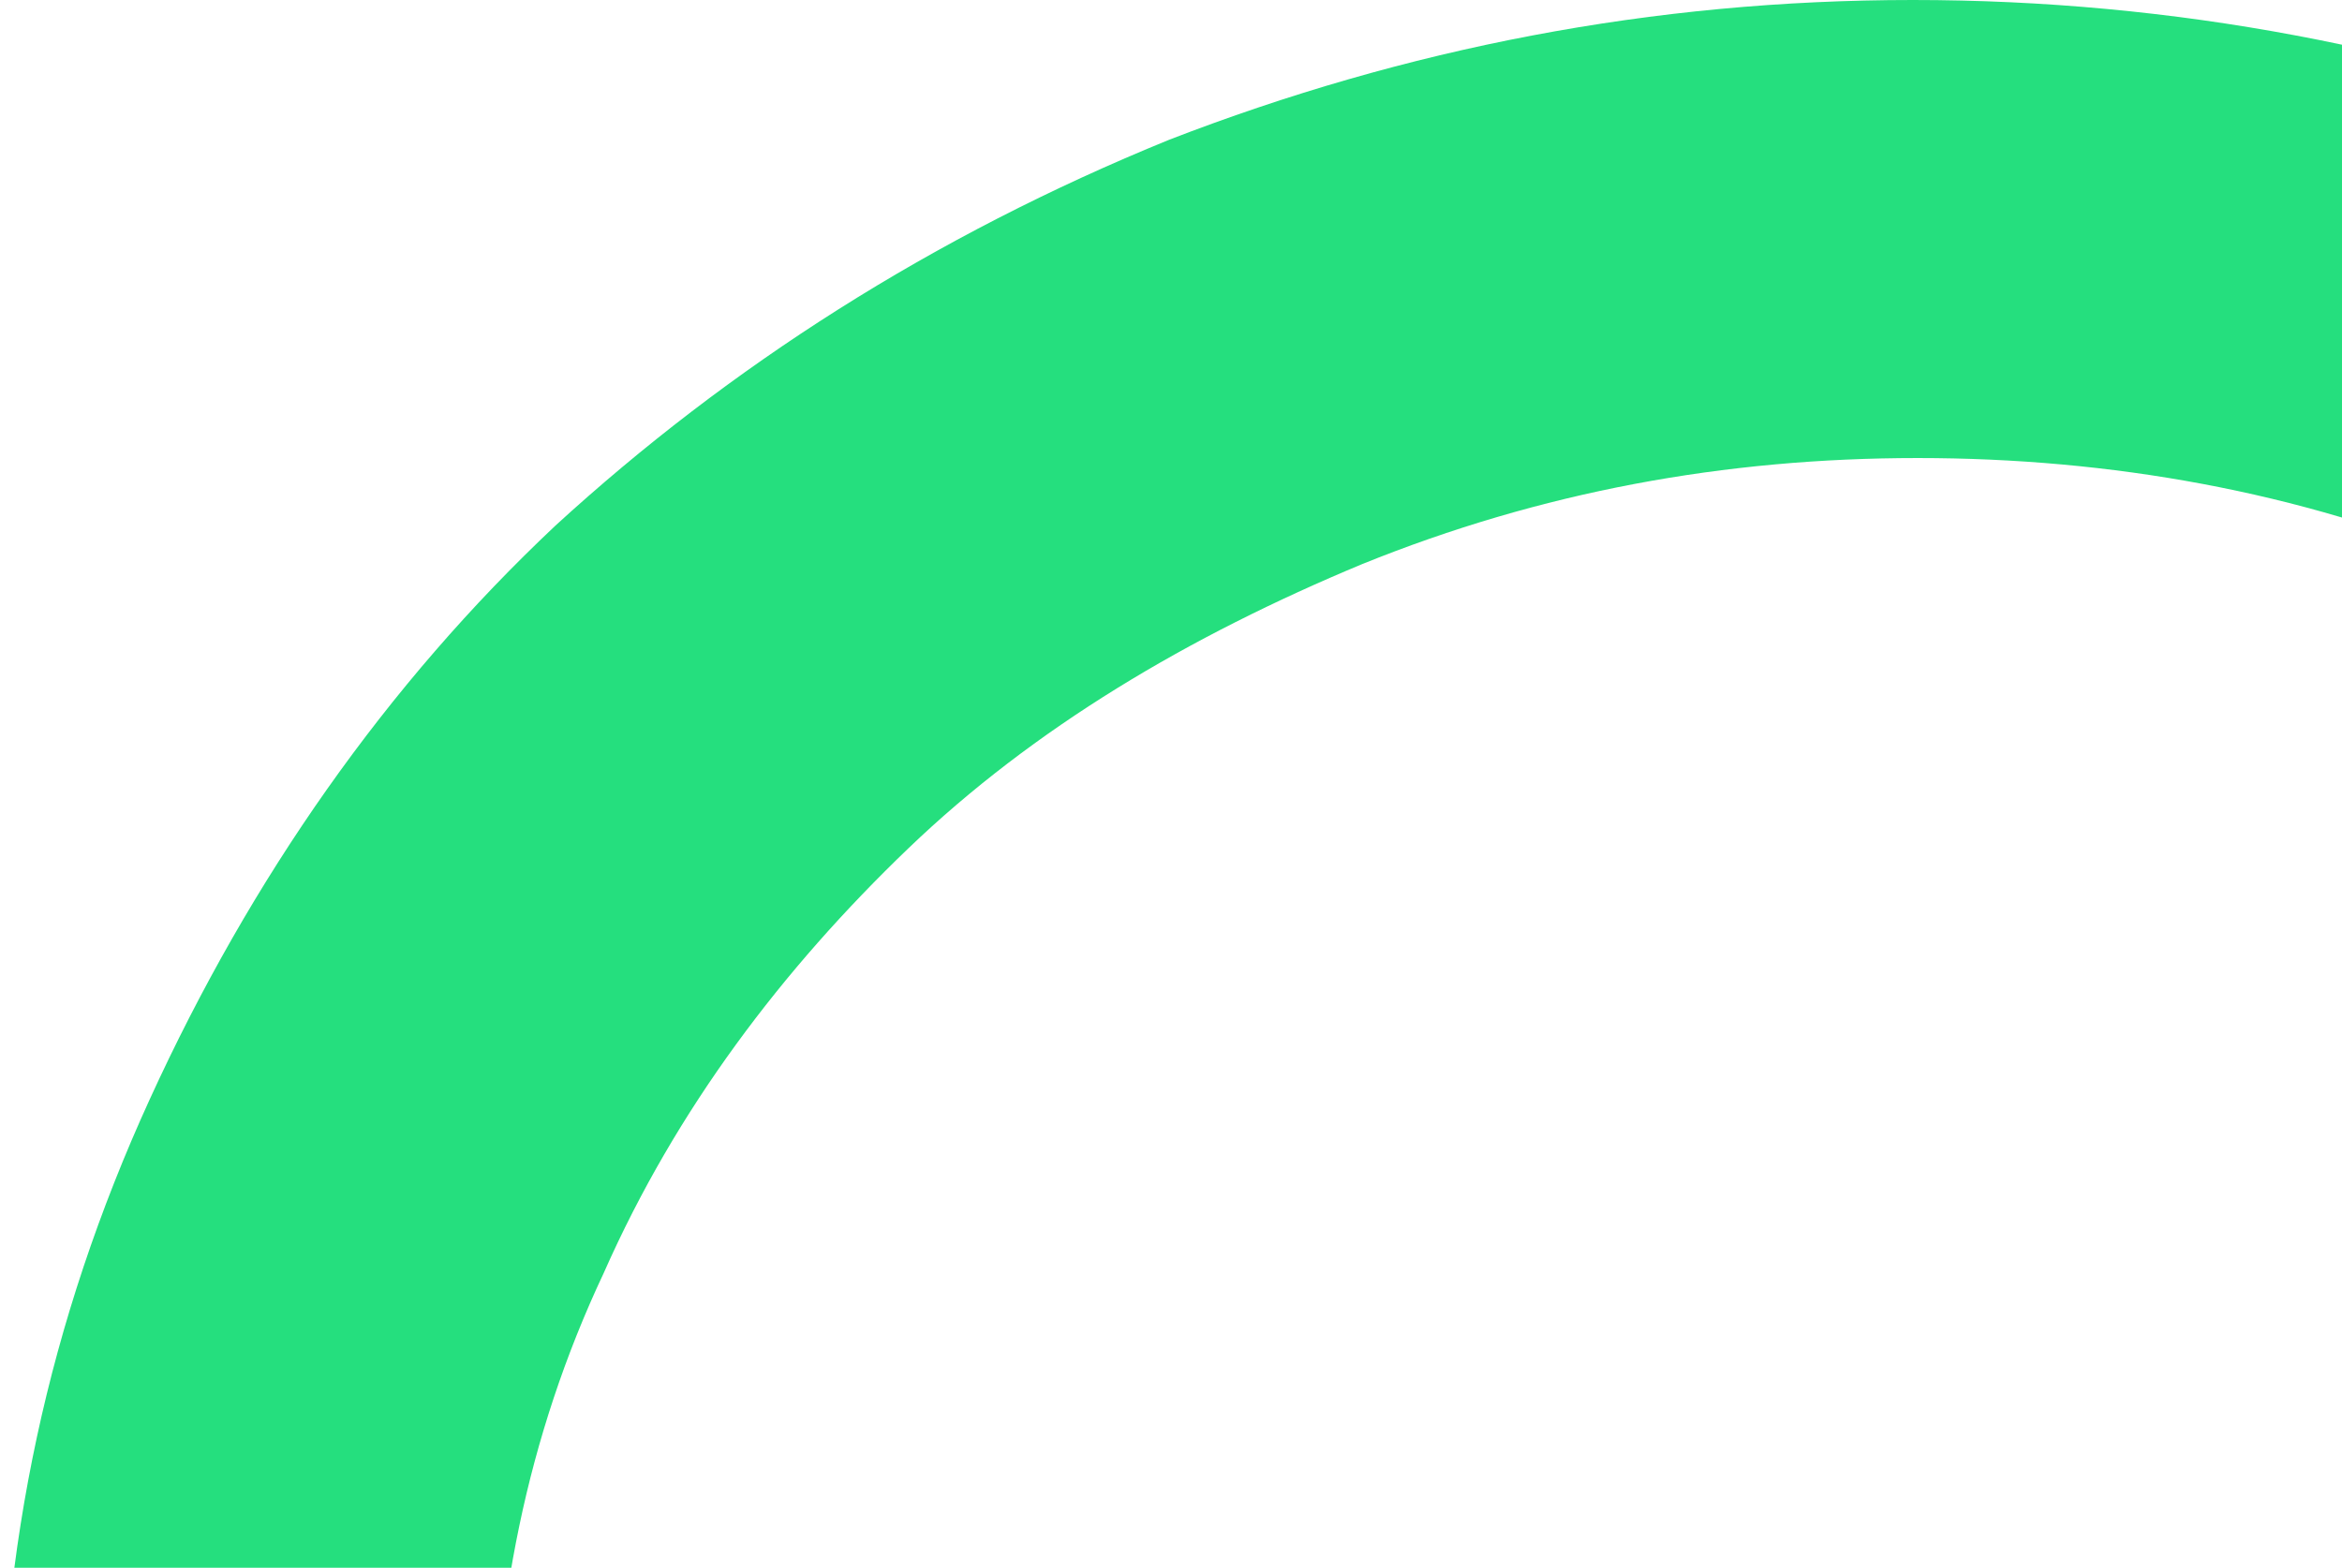 <svg width="118" height="79" viewBox="0 0 118 79" fill="none" xmlns="http://www.w3.org/2000/svg">
<path d="M58.898 7.046C70.823 2.43 83.236 0 96.378 0C109.521 0 122.177 2.43 134.102 7.046C146.028 11.905 156.25 18.221 165.011 26.239C173.53 34.256 180.588 43.974 185.699 55.15C190.81 66.326 193.243 77.988 193.243 90.136C193.243 102.283 190.81 113.945 185.699 125.121C180.588 136.297 173.773 146.015 165.011 154.032C156.493 162.05 146.028 168.609 134.102 173.226C122.177 178.085 109.764 180.271 96.622 180.271C83.479 180.271 71.067 177.842 59.141 173.226C47.216 168.366 36.994 162.05 28.475 154.032C19.957 146.015 13.143 136.297 8.032 125.121C2.434 114.431 0 102.769 0 90.379C0 77.988 2.434 66.569 7.545 55.393C12.656 44.217 19.47 34.499 27.989 26.482C36.75 18.464 46.972 11.905 58.898 7.046ZM68.633 152.332C77.638 155.976 86.886 157.677 96.622 157.677C106.357 157.677 115.605 155.976 124.61 152.332C133.372 148.687 141.16 144.071 147.488 137.997C153.816 131.923 158.927 124.878 162.821 116.617C166.715 108.357 168.419 99.611 168.419 90.379C168.419 81.146 166.472 72.643 162.821 64.14C158.927 55.879 153.816 48.591 147.488 42.76C141.16 36.686 133.372 32.07 124.61 28.425C115.849 24.781 106.357 23.081 96.622 23.081C86.886 23.081 77.638 24.781 68.633 28.425C59.871 32.07 52.083 36.686 45.755 42.76C39.428 48.834 34.073 55.879 30.422 64.14C26.528 72.4 24.825 81.146 24.825 90.379C24.825 99.611 26.772 108.114 30.422 116.617C34.316 124.878 39.428 132.166 45.755 137.997C52.083 144.071 59.628 148.93 68.633 152.332Z" fill="#25DF7E"/>
</svg>
